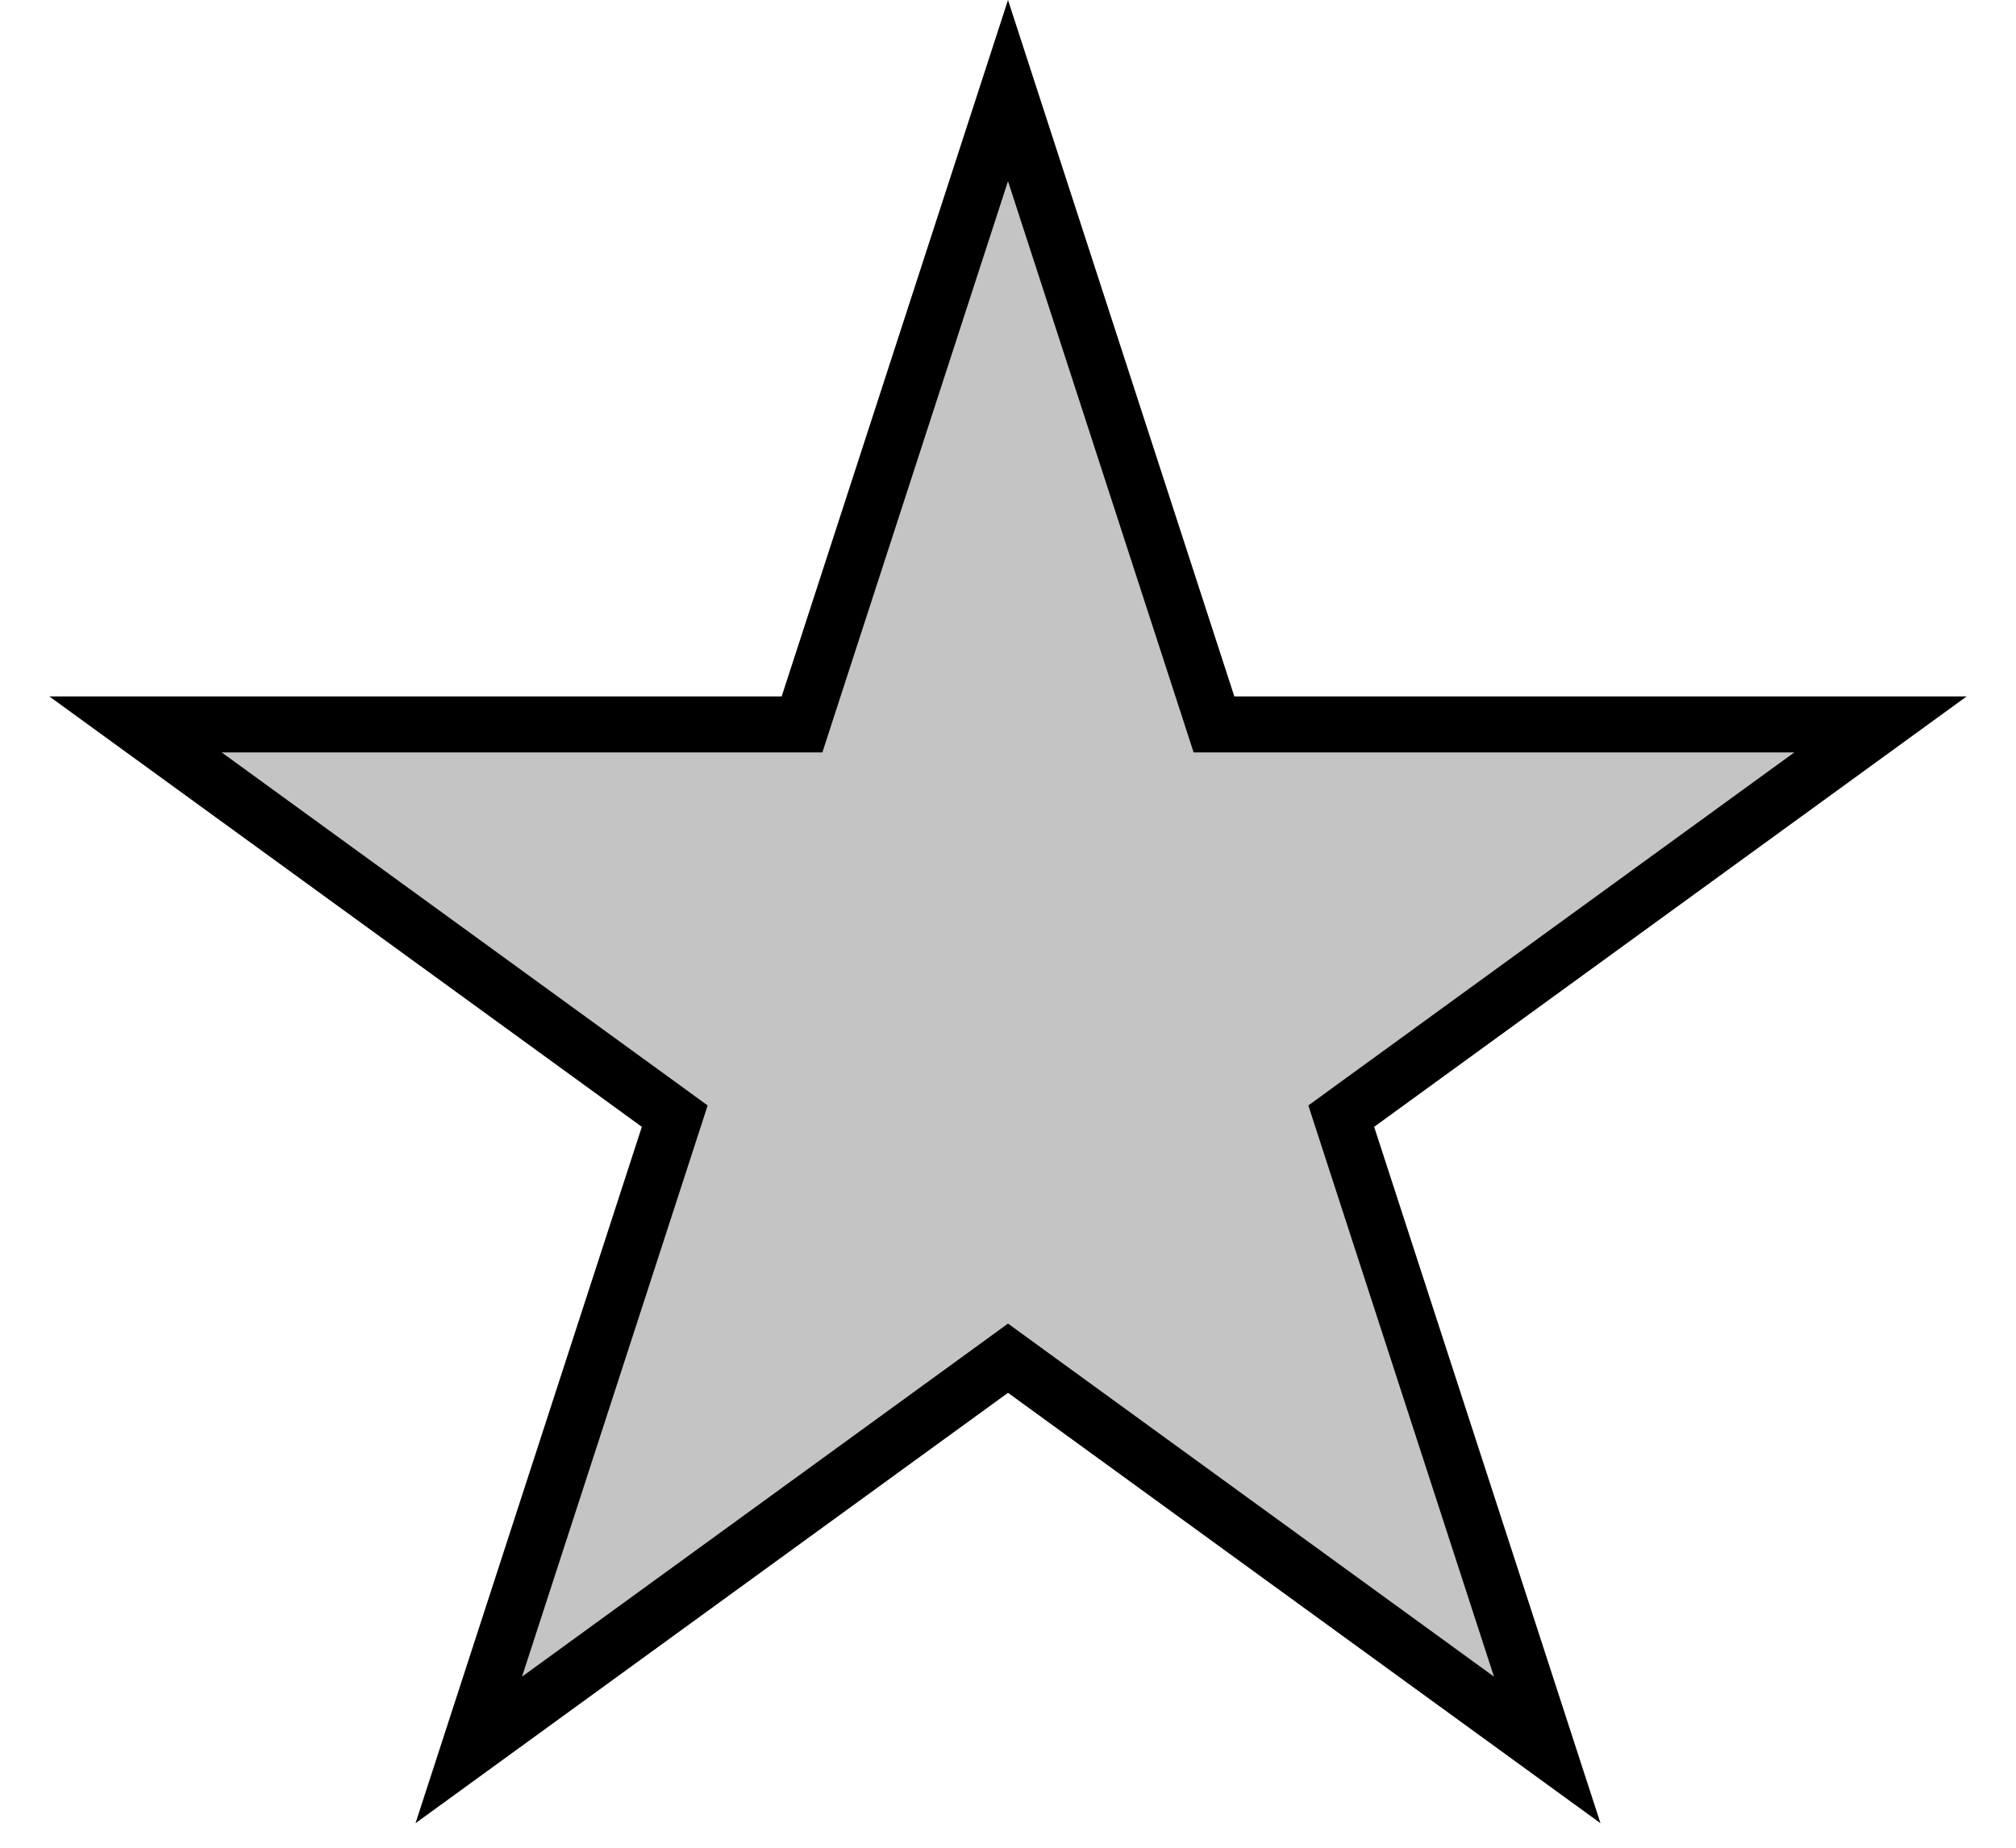 <svg width="36" height="33" viewBox="0 0 36 33" fill="none" xmlns="http://www.w3.org/2000/svg">
<path d="M18 1.618L21.566 12.592L21.678 12.938H22.041H33.58L24.245 19.72L23.951 19.934L24.063 20.279L27.629 31.253L18.294 24.471L18 24.257L17.706 24.471L8.371 31.253L11.937 20.279L12.049 19.934L11.755 19.72L2.42 12.938H13.959H14.322L14.434 12.592L18 1.618Z" fill="#C4C4C4" stroke="black"/>
</svg>
